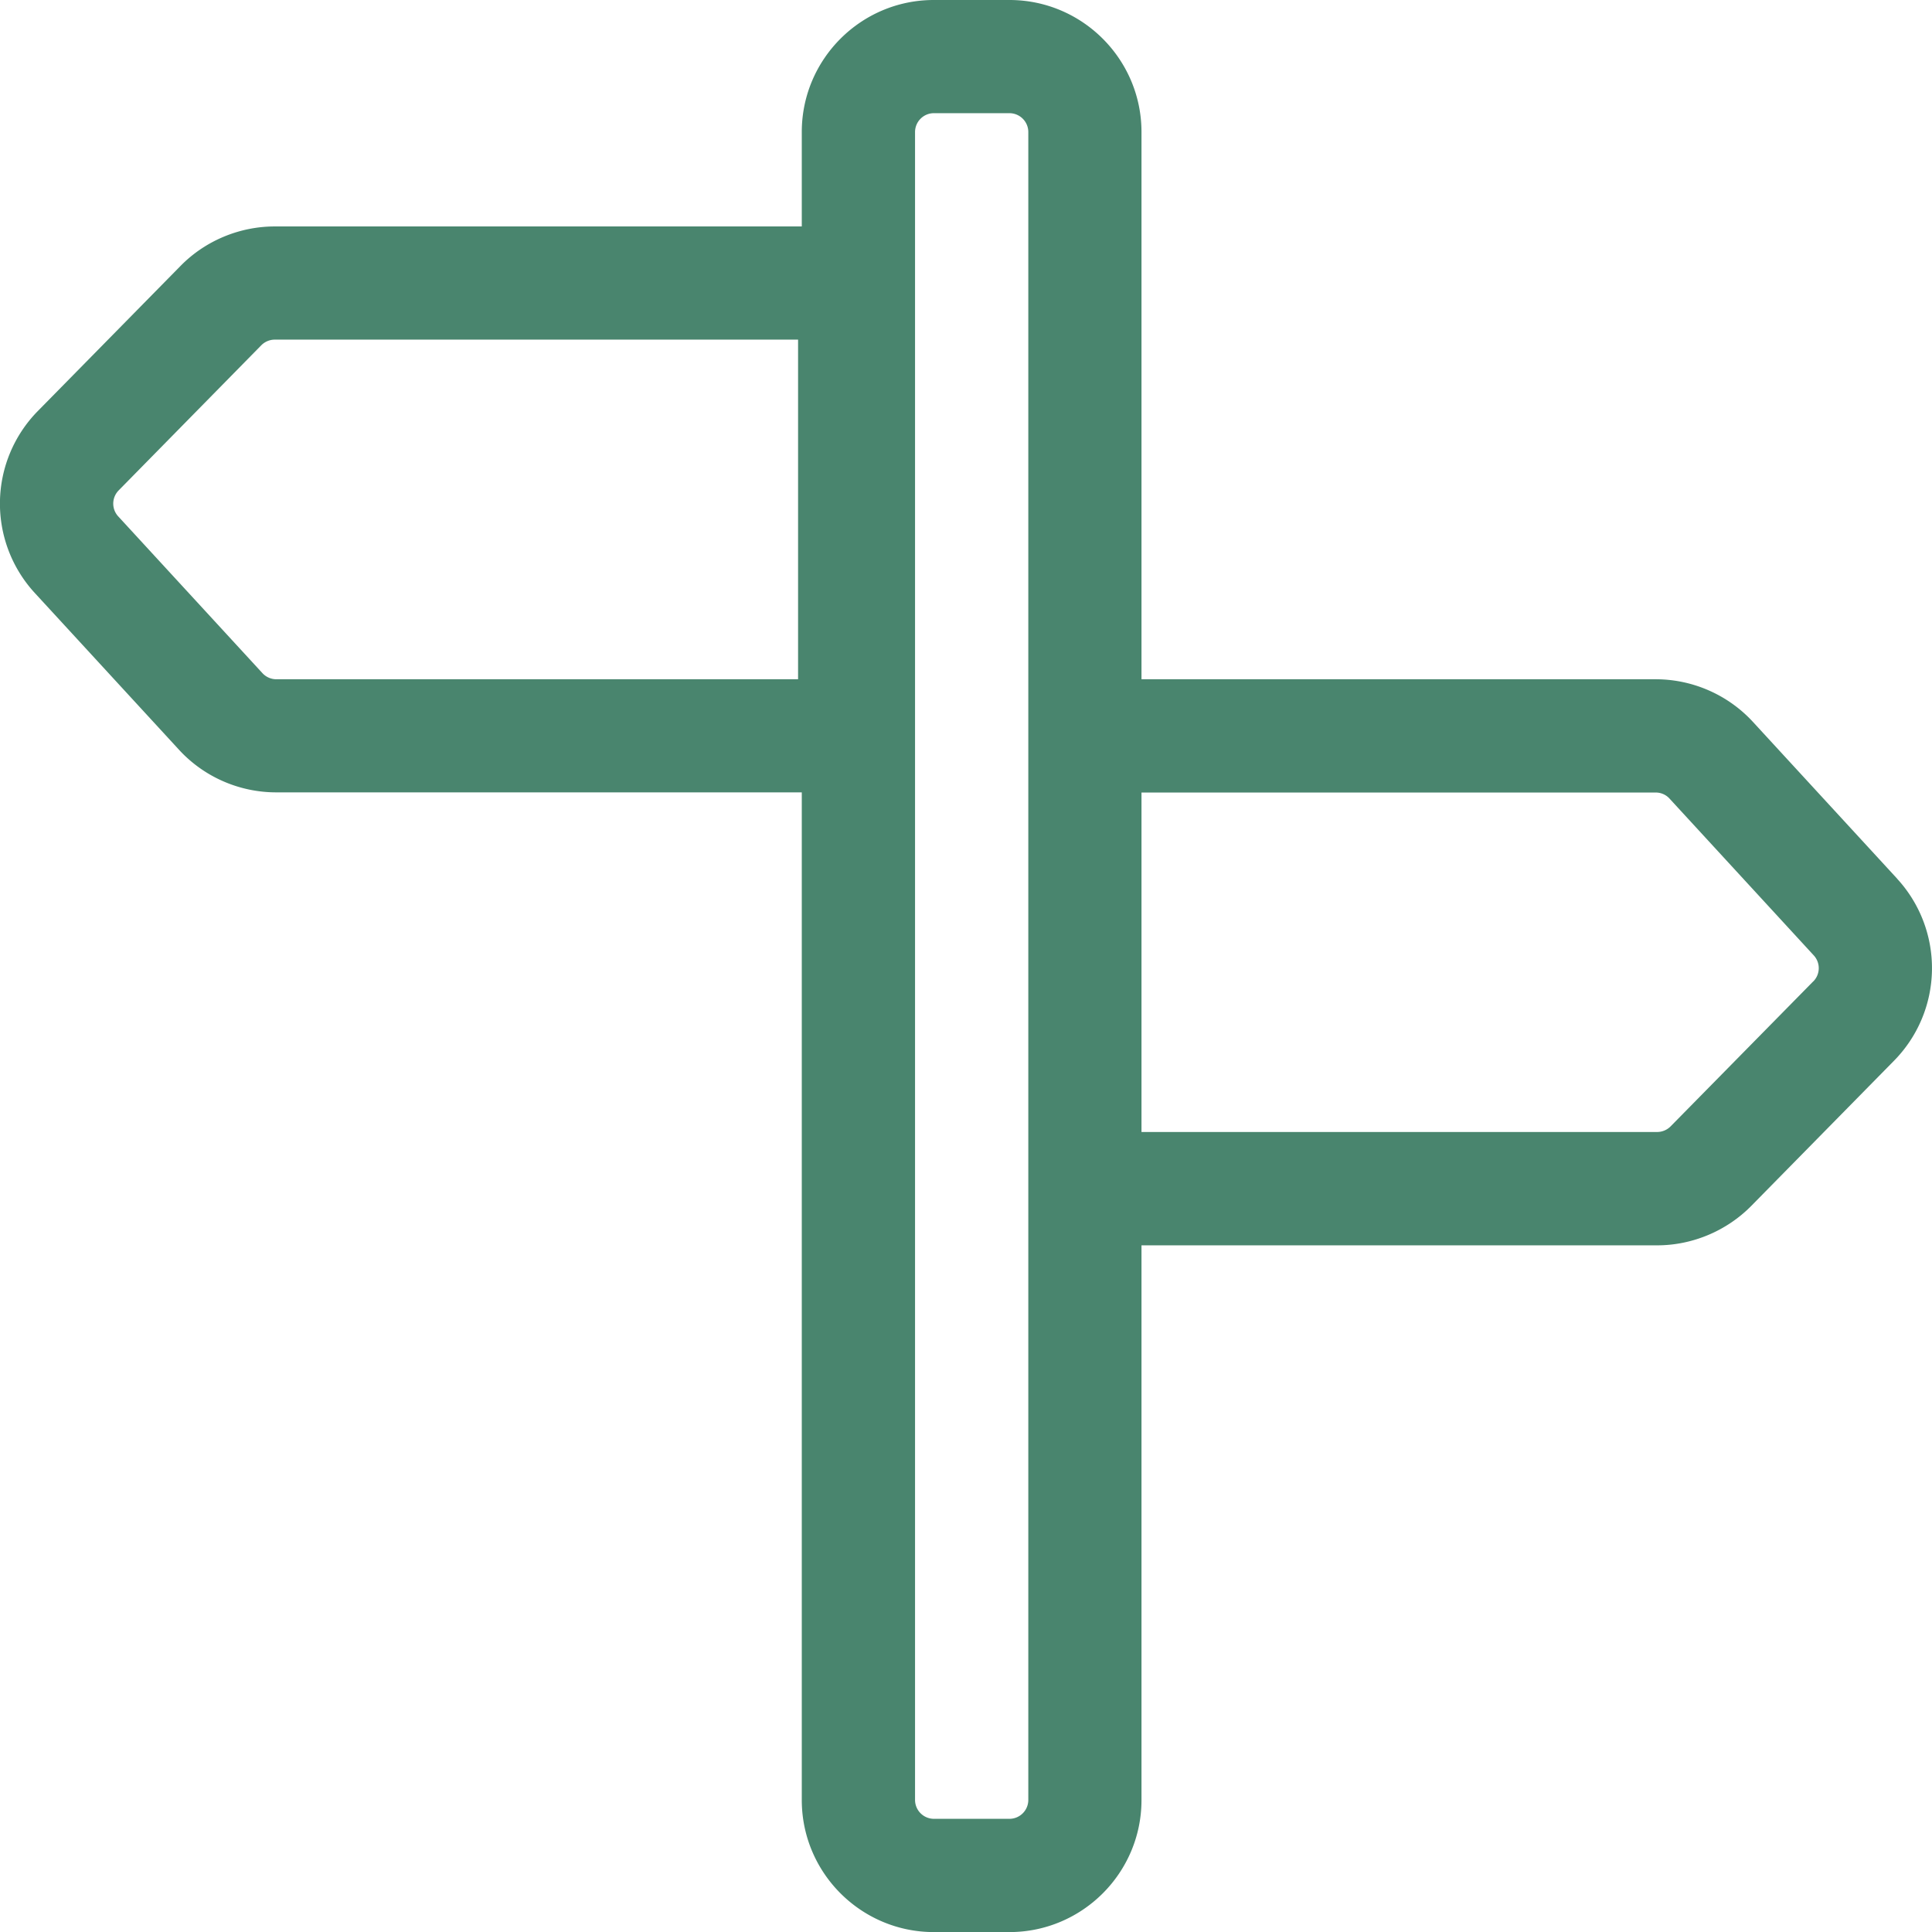 <svg width="24" height="24" viewBox="0 0 24 24" fill="none" xmlns="http://www.w3.org/2000/svg"><path d="M23.567 10.915l-1.791-1.947c-.31-.337-.75-.53-1.208-.53H14.18V1.64C14.18.736 13.444 0 12.54 0H11.6c-.905 0-1.64.736-1.64 1.64v1.173H3.413c-.438 0-.864.178-1.17.49L.47 5.106a1.64 1.64 0 00-.038 2.26l1.791 1.947c.31.338.75.53 1.208.53H9.96V22.36c0 .905.736 1.641 1.641 1.641h.938c.905 0 1.641-.736 1.641-1.64v-6.891h6.406c.438 0 .864-.18 1.17-.491l1.773-1.803a1.64 1.64 0 00.038-2.26zM9.913 8.438h-6.48a.235.235 0 01-.173-.076L1.469 6.415a.234.234 0 01.005-.323l1.772-1.803a.237.237 0 01.168-.07h6.5v4.218zm2.626 14.156h-.938a.235.235 0 01-.234-.235V1.641c0-.13.105-.235.234-.235h.938c.13 0 .235.105.235.235v20.718c0 .13-.105.235-.235.235zm9.987-10.404l-1.773 1.802a.236.236 0 01-.167.07H14.18V9.845h6.388c.065 0 .128.027.172.076l1.791 1.947a.234.234 0 01-.005.323z" fill="#49856e"/></svg>